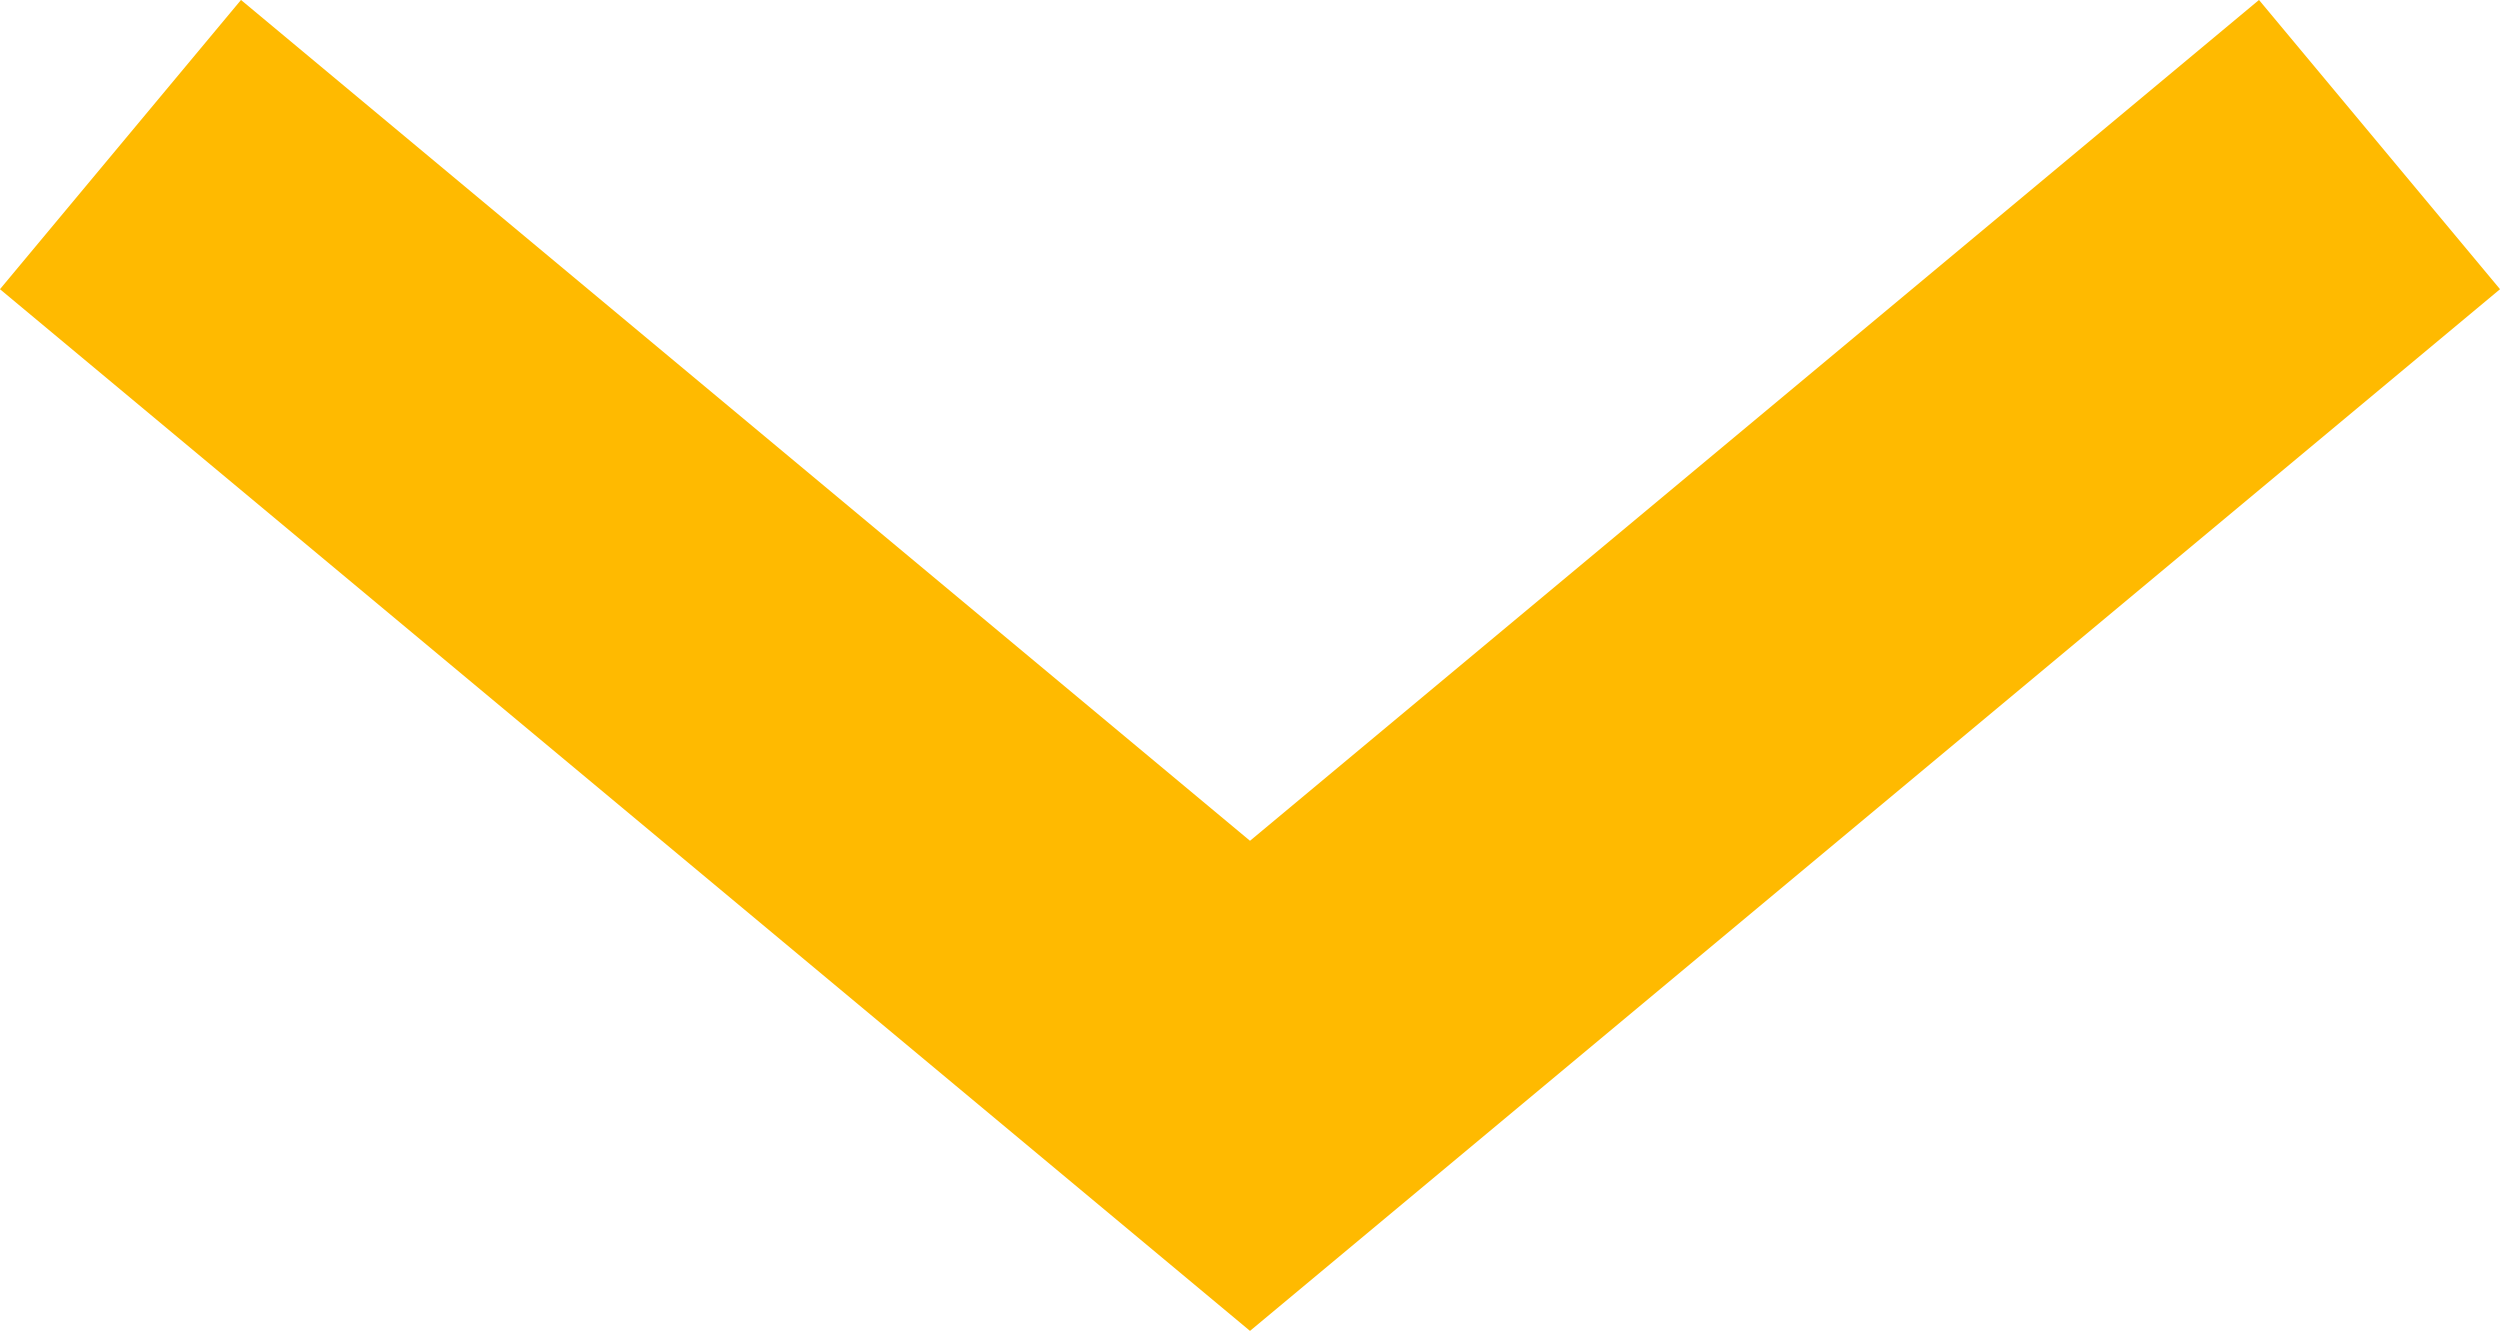 <svg xmlns="http://www.w3.org/2000/svg" width="13.28" height="7.07" viewBox="0 0 13.28 7.07"><defs><style>.a{fill:none;stroke:#ffba00;stroke-miterlimit:10;stroke-width:2px;}</style></defs><path class="a" d="M632,2500.443l5,6-5,6" transform="translate(2513.083 -631.232) rotate(90)"/></svg>